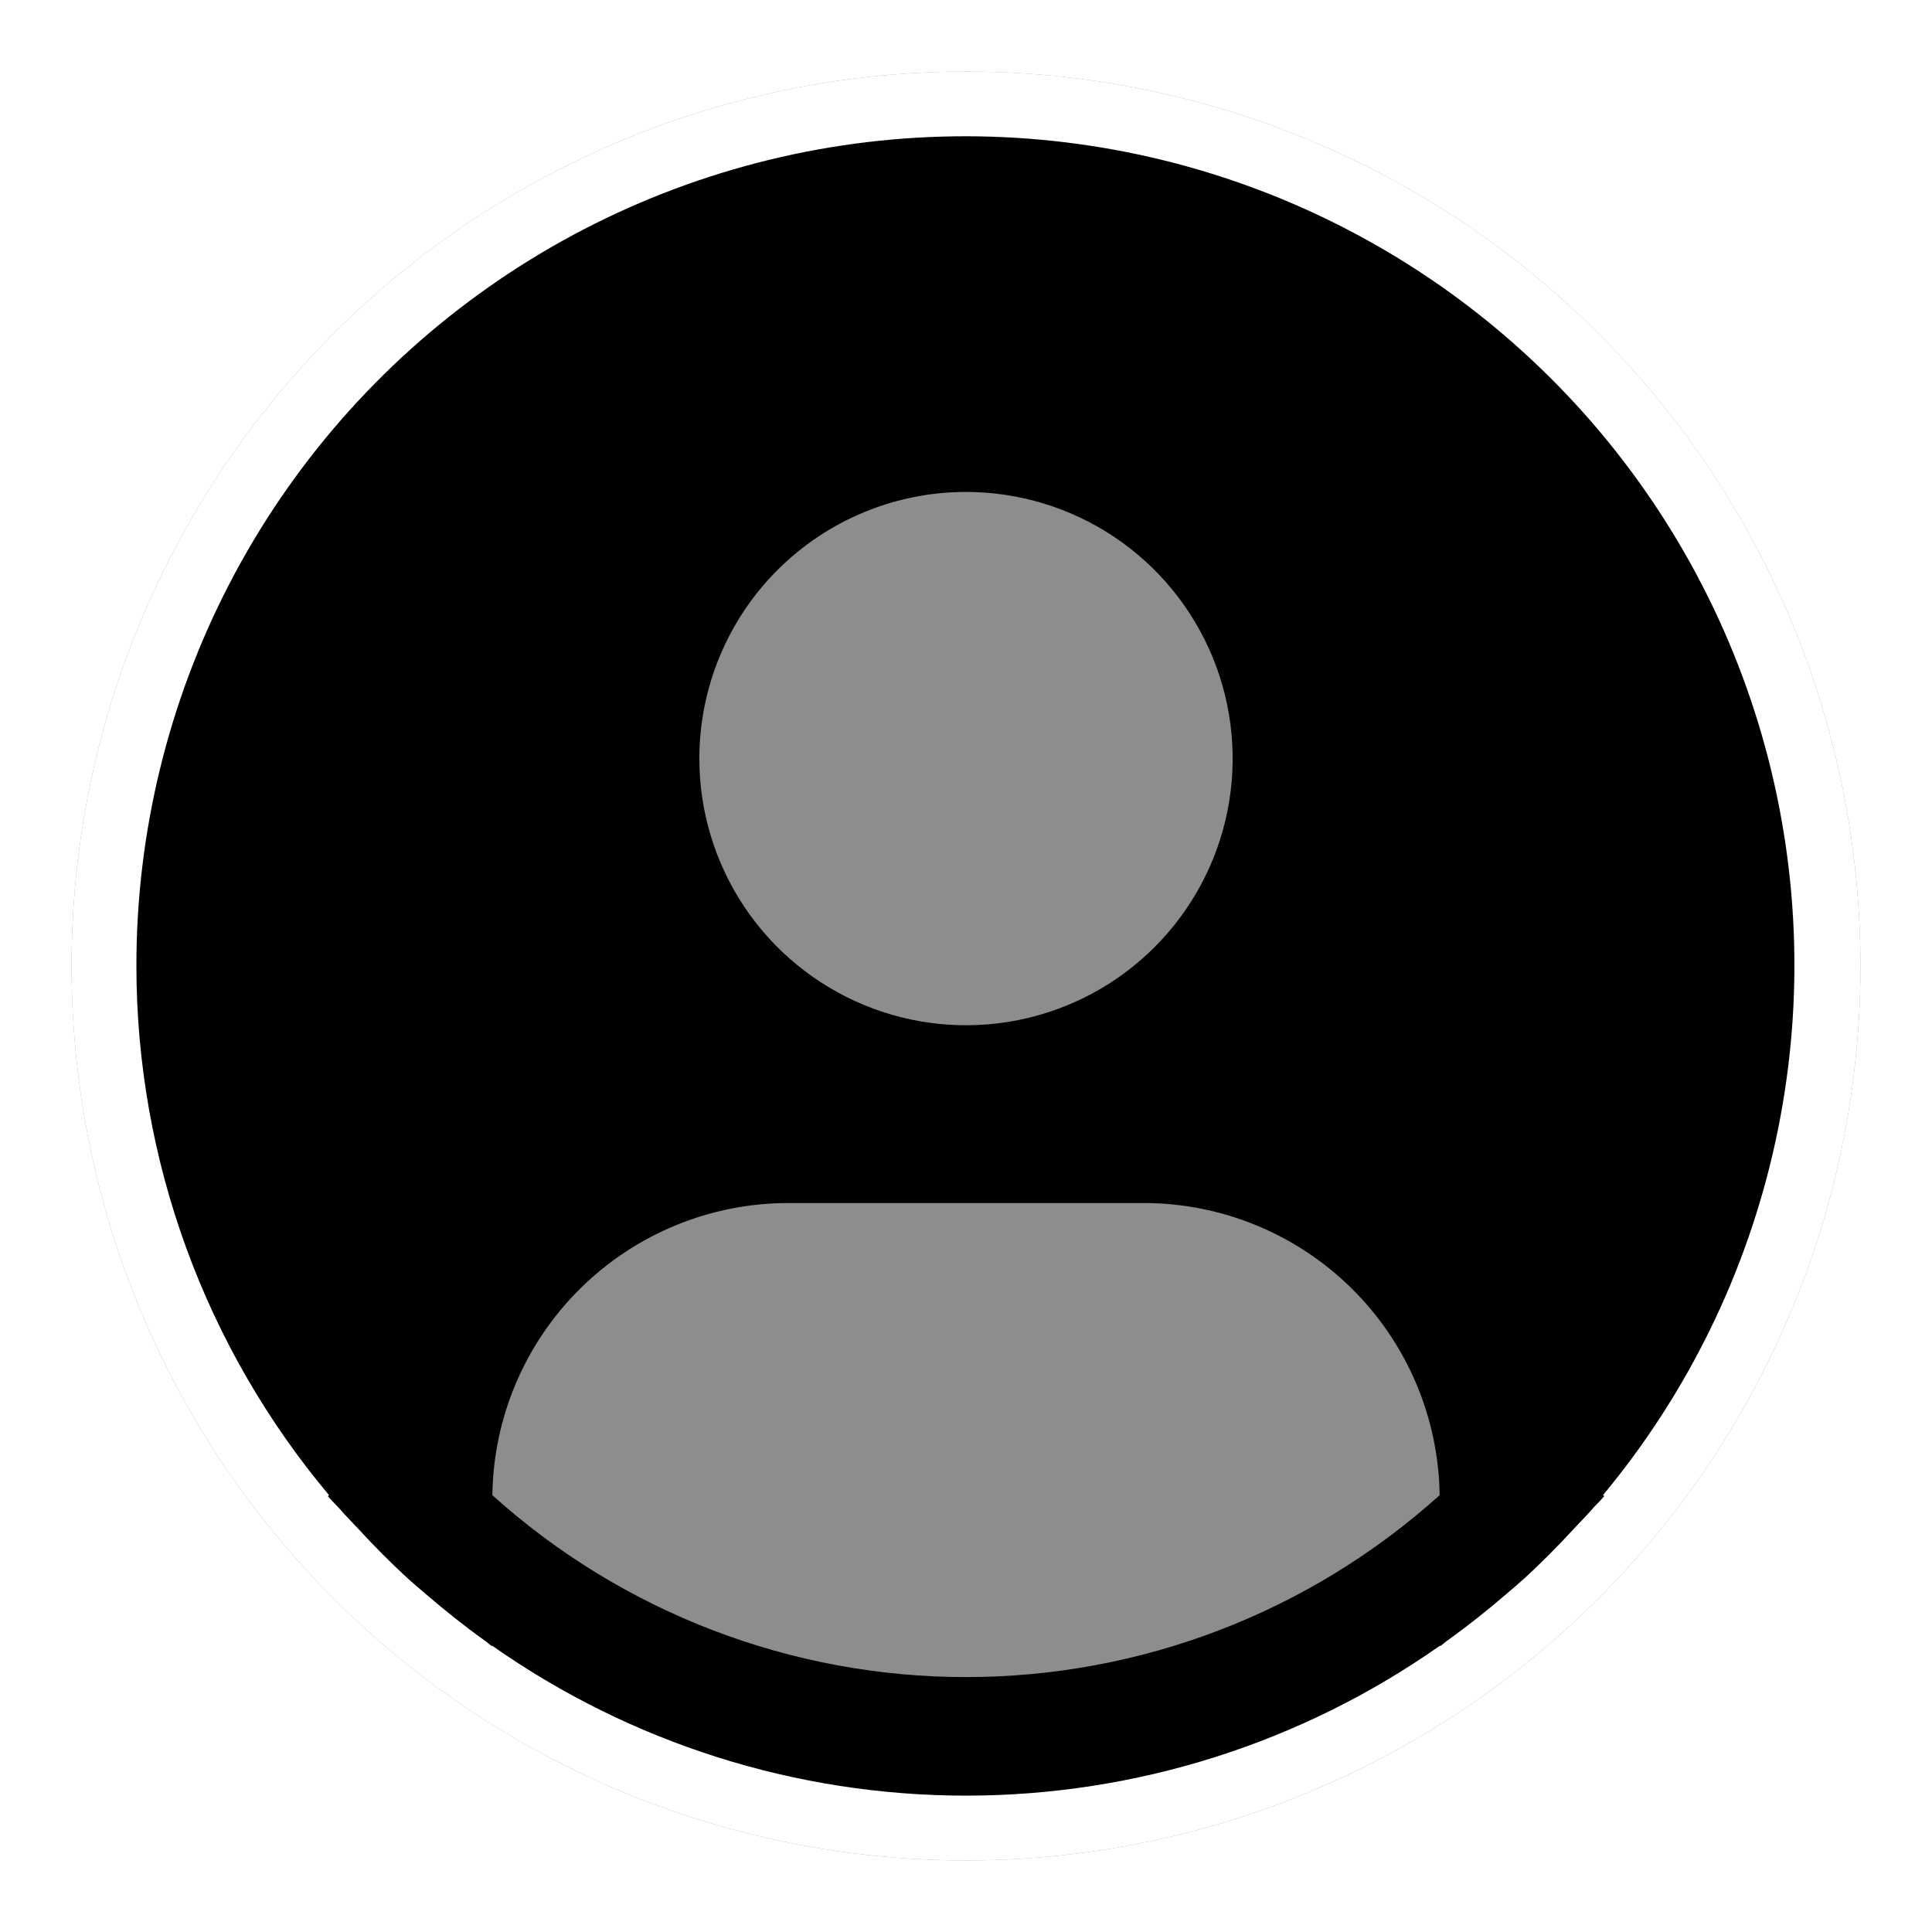 <svg width="108" height="108" viewBox="0 0 108 108" fill="none" xmlns="http://www.w3.org/2000/svg">
<g filter="url(#filter0_d)">
<circle cx="54" cy="54" r="50" fill="#8D8D8D"/>
<circle cx="54" cy="54" r="48" stroke="white" stroke-width="4"/>
</g>
<path d="M89.606 83.581C94.363 77.857 97.672 71.072 99.252 63.799C100.832 56.526 100.638 48.98 98.685 41.798C96.731 34.617 93.077 28.011 88.031 22.54C82.986 17.069 76.696 12.894 69.695 10.368C62.695 7.842 55.189 7.04 47.812 8.028C40.436 9.017 33.406 11.767 27.317 16.047C21.228 20.327 16.26 26.011 12.832 32.617C9.405 39.223 7.619 46.557 7.625 54C7.628 64.819 11.44 75.292 18.394 83.581L18.328 83.637C18.56 83.915 18.825 84.154 19.063 84.429C19.361 84.77 19.683 85.091 19.991 85.422C20.918 86.429 21.872 87.397 22.872 88.304C23.177 88.582 23.492 88.841 23.8 89.106C24.86 90.02 25.95 90.888 27.079 91.696C27.225 91.796 27.358 91.925 27.503 92.028V91.988C35.261 97.447 44.517 100.377 54.003 100.377C63.49 100.377 72.745 97.447 80.503 91.988V92.028C80.649 91.925 80.778 91.796 80.927 91.696C82.054 90.885 83.147 90.02 84.207 89.106C84.515 88.841 84.829 88.579 85.134 88.304C86.135 87.393 87.089 86.429 88.016 85.422C88.324 85.091 88.642 84.77 88.944 84.429C89.179 84.154 89.447 83.915 89.679 83.634L89.606 83.581ZM54 27.5C56.948 27.5 59.83 28.374 62.282 30.012C64.733 31.65 66.643 33.978 67.772 36.702C68.9 39.426 69.195 42.423 68.62 45.314C68.045 48.206 66.625 50.862 64.54 52.947C62.456 55.031 59.8 56.451 56.908 57.026C54.017 57.601 51.019 57.306 48.296 56.178C45.572 55.05 43.244 53.139 41.606 50.688C39.968 48.236 39.094 45.354 39.094 42.406C39.094 38.453 40.664 34.661 43.46 31.866C46.255 29.07 50.047 27.5 54 27.5V27.5ZM27.523 83.581C27.581 79.231 29.348 75.079 32.444 72.023C35.539 68.967 39.713 67.252 44.062 67.25H63.938C68.287 67.252 72.461 68.967 75.557 72.023C78.652 75.079 80.419 79.231 80.477 83.581C73.212 90.127 63.779 93.75 54 93.75C44.221 93.75 34.788 90.127 27.523 83.581V83.581Z" fill="black"/>
<defs>
<filter id="filter0_d" x="0" y="0" width="108" height="108" filterUnits="userSpaceOnUse" color-interpolation-filters="sRGB">
<feFlood flood-opacity="0" result="BackgroundImageFix"/>
<feColorMatrix in="SourceAlpha" type="matrix" values="0 0 0 0 0 0 0 0 0 0 0 0 0 0 0 0 0 0 127 0"/>
<feMorphology radius="4" operator="dilate" in="SourceAlpha" result="effect1_dropShadow"/>
<feOffset/>
<feColorMatrix type="matrix" values="0 0 0 0 0 0 0 0 0 0 0 0 0 0 0 0 0 0 1 0"/>
<feBlend mode="normal" in2="BackgroundImageFix" result="effect1_dropShadow"/>
<feBlend mode="normal" in="SourceGraphic" in2="effect1_dropShadow" result="shape"/>
</filter>
</defs>
</svg>
